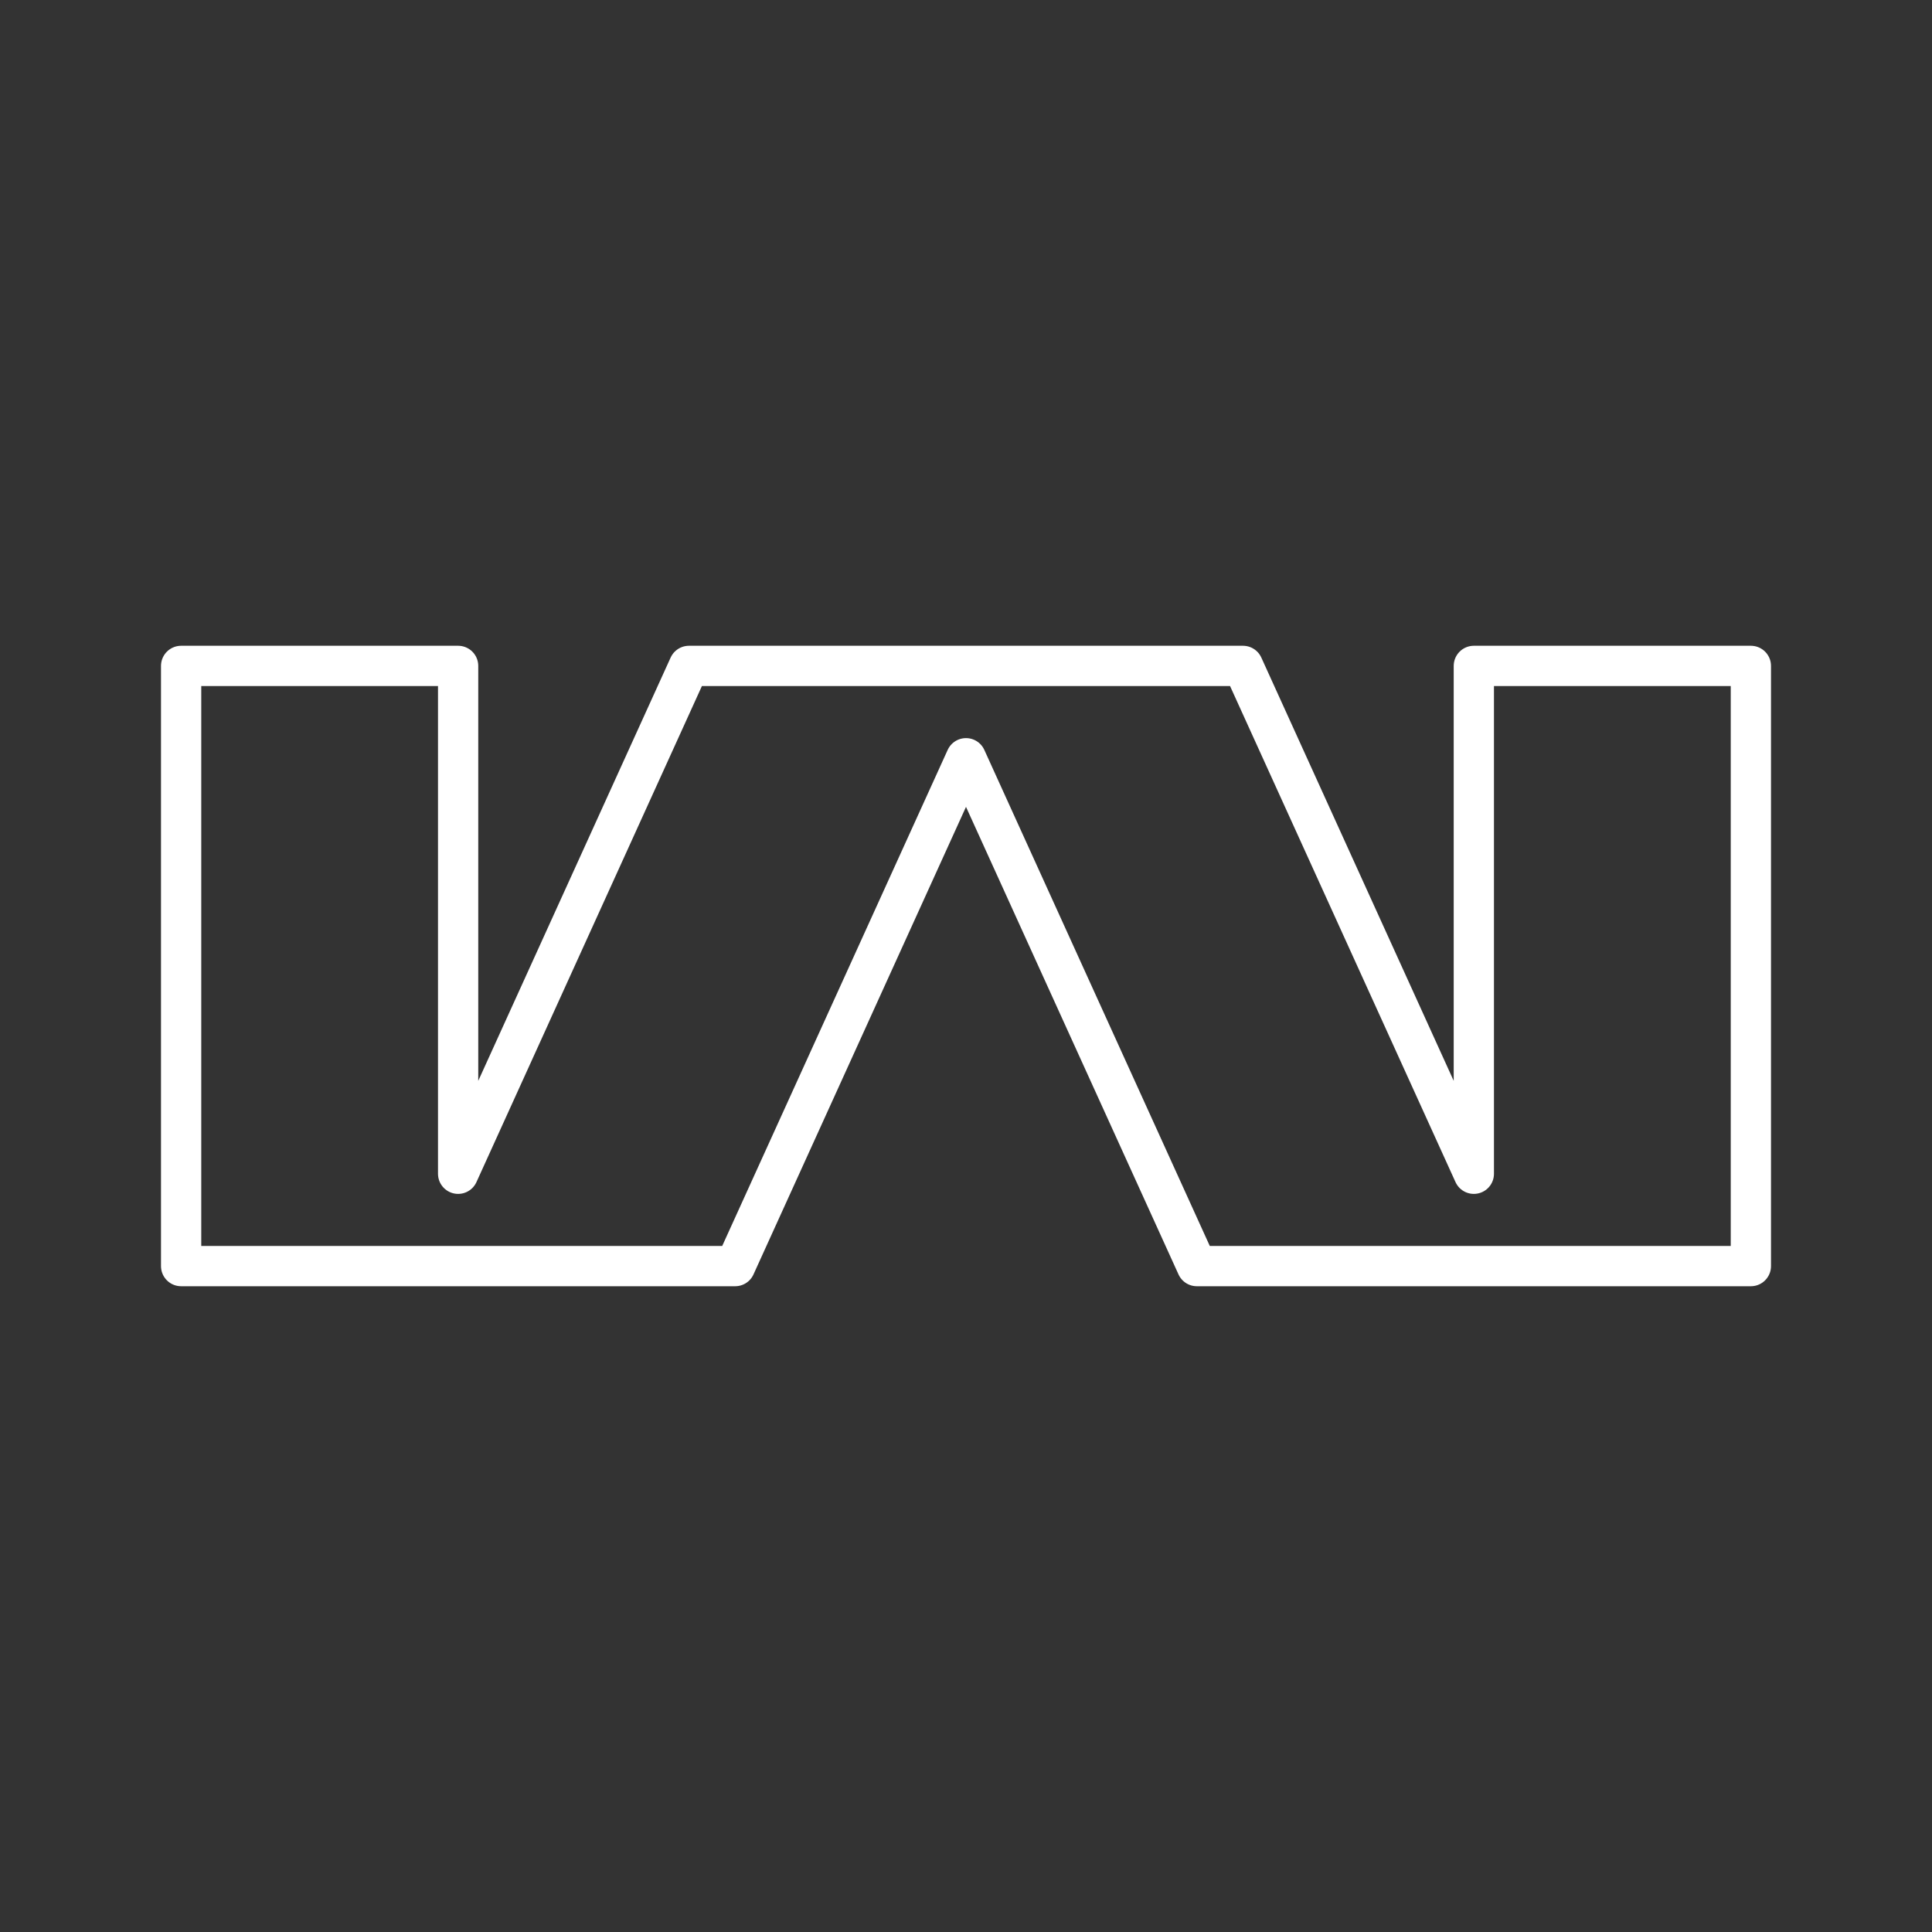 <?xml version="1.0" encoding="UTF-8"?><svg id="b" xmlns="http://www.w3.org/2000/svg" viewBox="0 0 48 48"><rect x="0" y="0" width="48" height="48" fill="#333333" stroke="none"/><defs><style>.d{fill:none;stroke:#fff;stroke-linecap:round;stroke-linejoin:round;}</style></defs><path id="c" class="d" d="m43.5,16.544v14.912h-13.765l-5.735-12.618-5.735,12.618H4.5v-14.912h6.882v12.618l5.735-12.618h13.765l5.735,12.618v-12.618h6.882Z"/></svg>